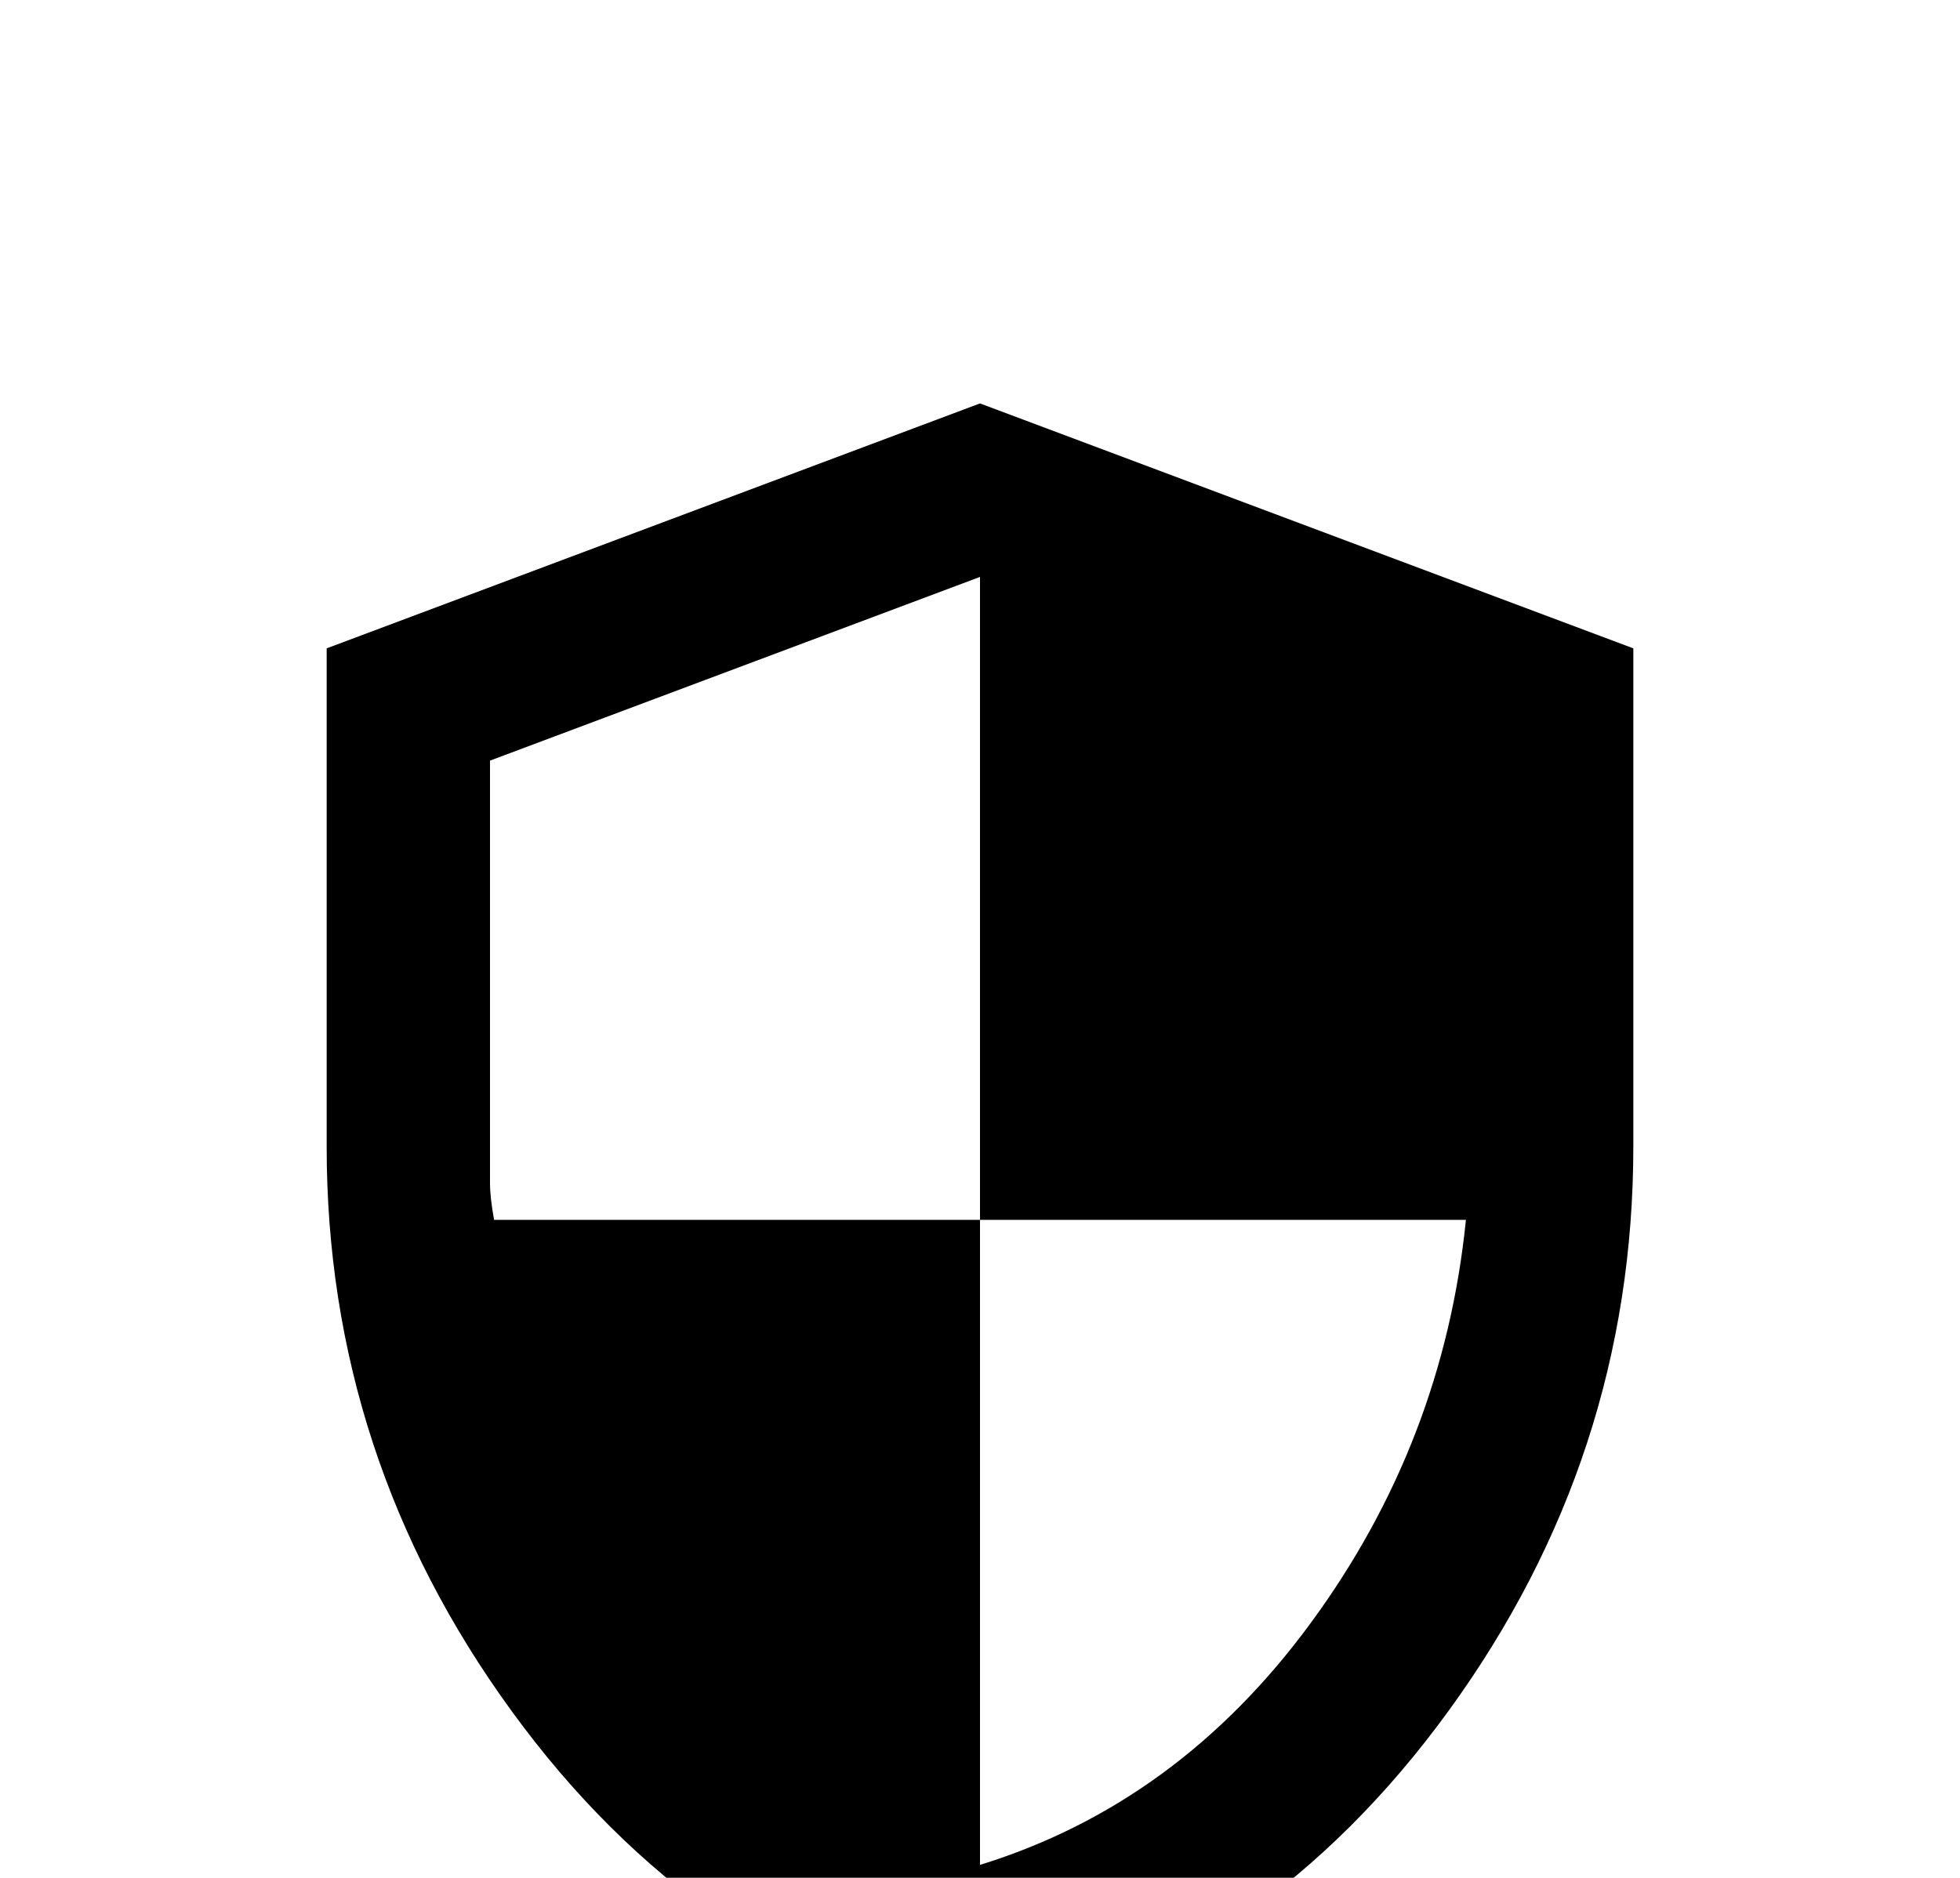 <svg width="24" height="23" viewBox="0 0 24 23" fill="none" xmlns="http://www.w3.org/2000/svg">
<g filter="url(#filter0_d_321_1017)">
<path d="M12 20.941C9.683 20.358 7.771 19.029 6.262 16.953C4.753 14.878 3.999 12.574 4 10.041V3.941L12 0.941L20 3.941V10.041C20 12.575 19.246 14.879 17.738 16.954C16.23 19.03 14.317 20.359 12 20.941ZM12 18.841C13.617 18.341 14.967 17.354 16.05 15.878C17.133 14.403 17.767 12.757 17.95 10.941H12V3.066L6 5.316V10.491C6 10.608 6.017 10.758 6.05 10.941H12V18.841Z" fill="black"/>
</g>
<defs>
<filter id="filter0_d_321_1017" x="0" y="0.941" width="24" height="28" filterUnits="userSpaceOnUse" color-interpolation-filters="sRGB">
<feFlood flood-opacity="0" result="BackgroundImageFix"/>
<feColorMatrix in="SourceAlpha" type="matrix" values="0 0 0 0 0 0 0 0 0 0 0 0 0 0 0 0 0 0 127 0" result="hardAlpha"/>
<feOffset dy="4"/>
<feGaussianBlur stdDeviation="2"/>
<feComposite in2="hardAlpha" operator="out"/>
<feColorMatrix type="matrix" values="0 0 0 0 0 0 0 0 0 0 0 0 0 0 0 0 0 0 0.25 0"/>
<feBlend mode="normal" in2="BackgroundImageFix" result="effect1_dropShadow_321_1017"/>
<feBlend mode="normal" in="SourceGraphic" in2="effect1_dropShadow_321_1017" result="shape"/>
</filter>
</defs>
</svg>
